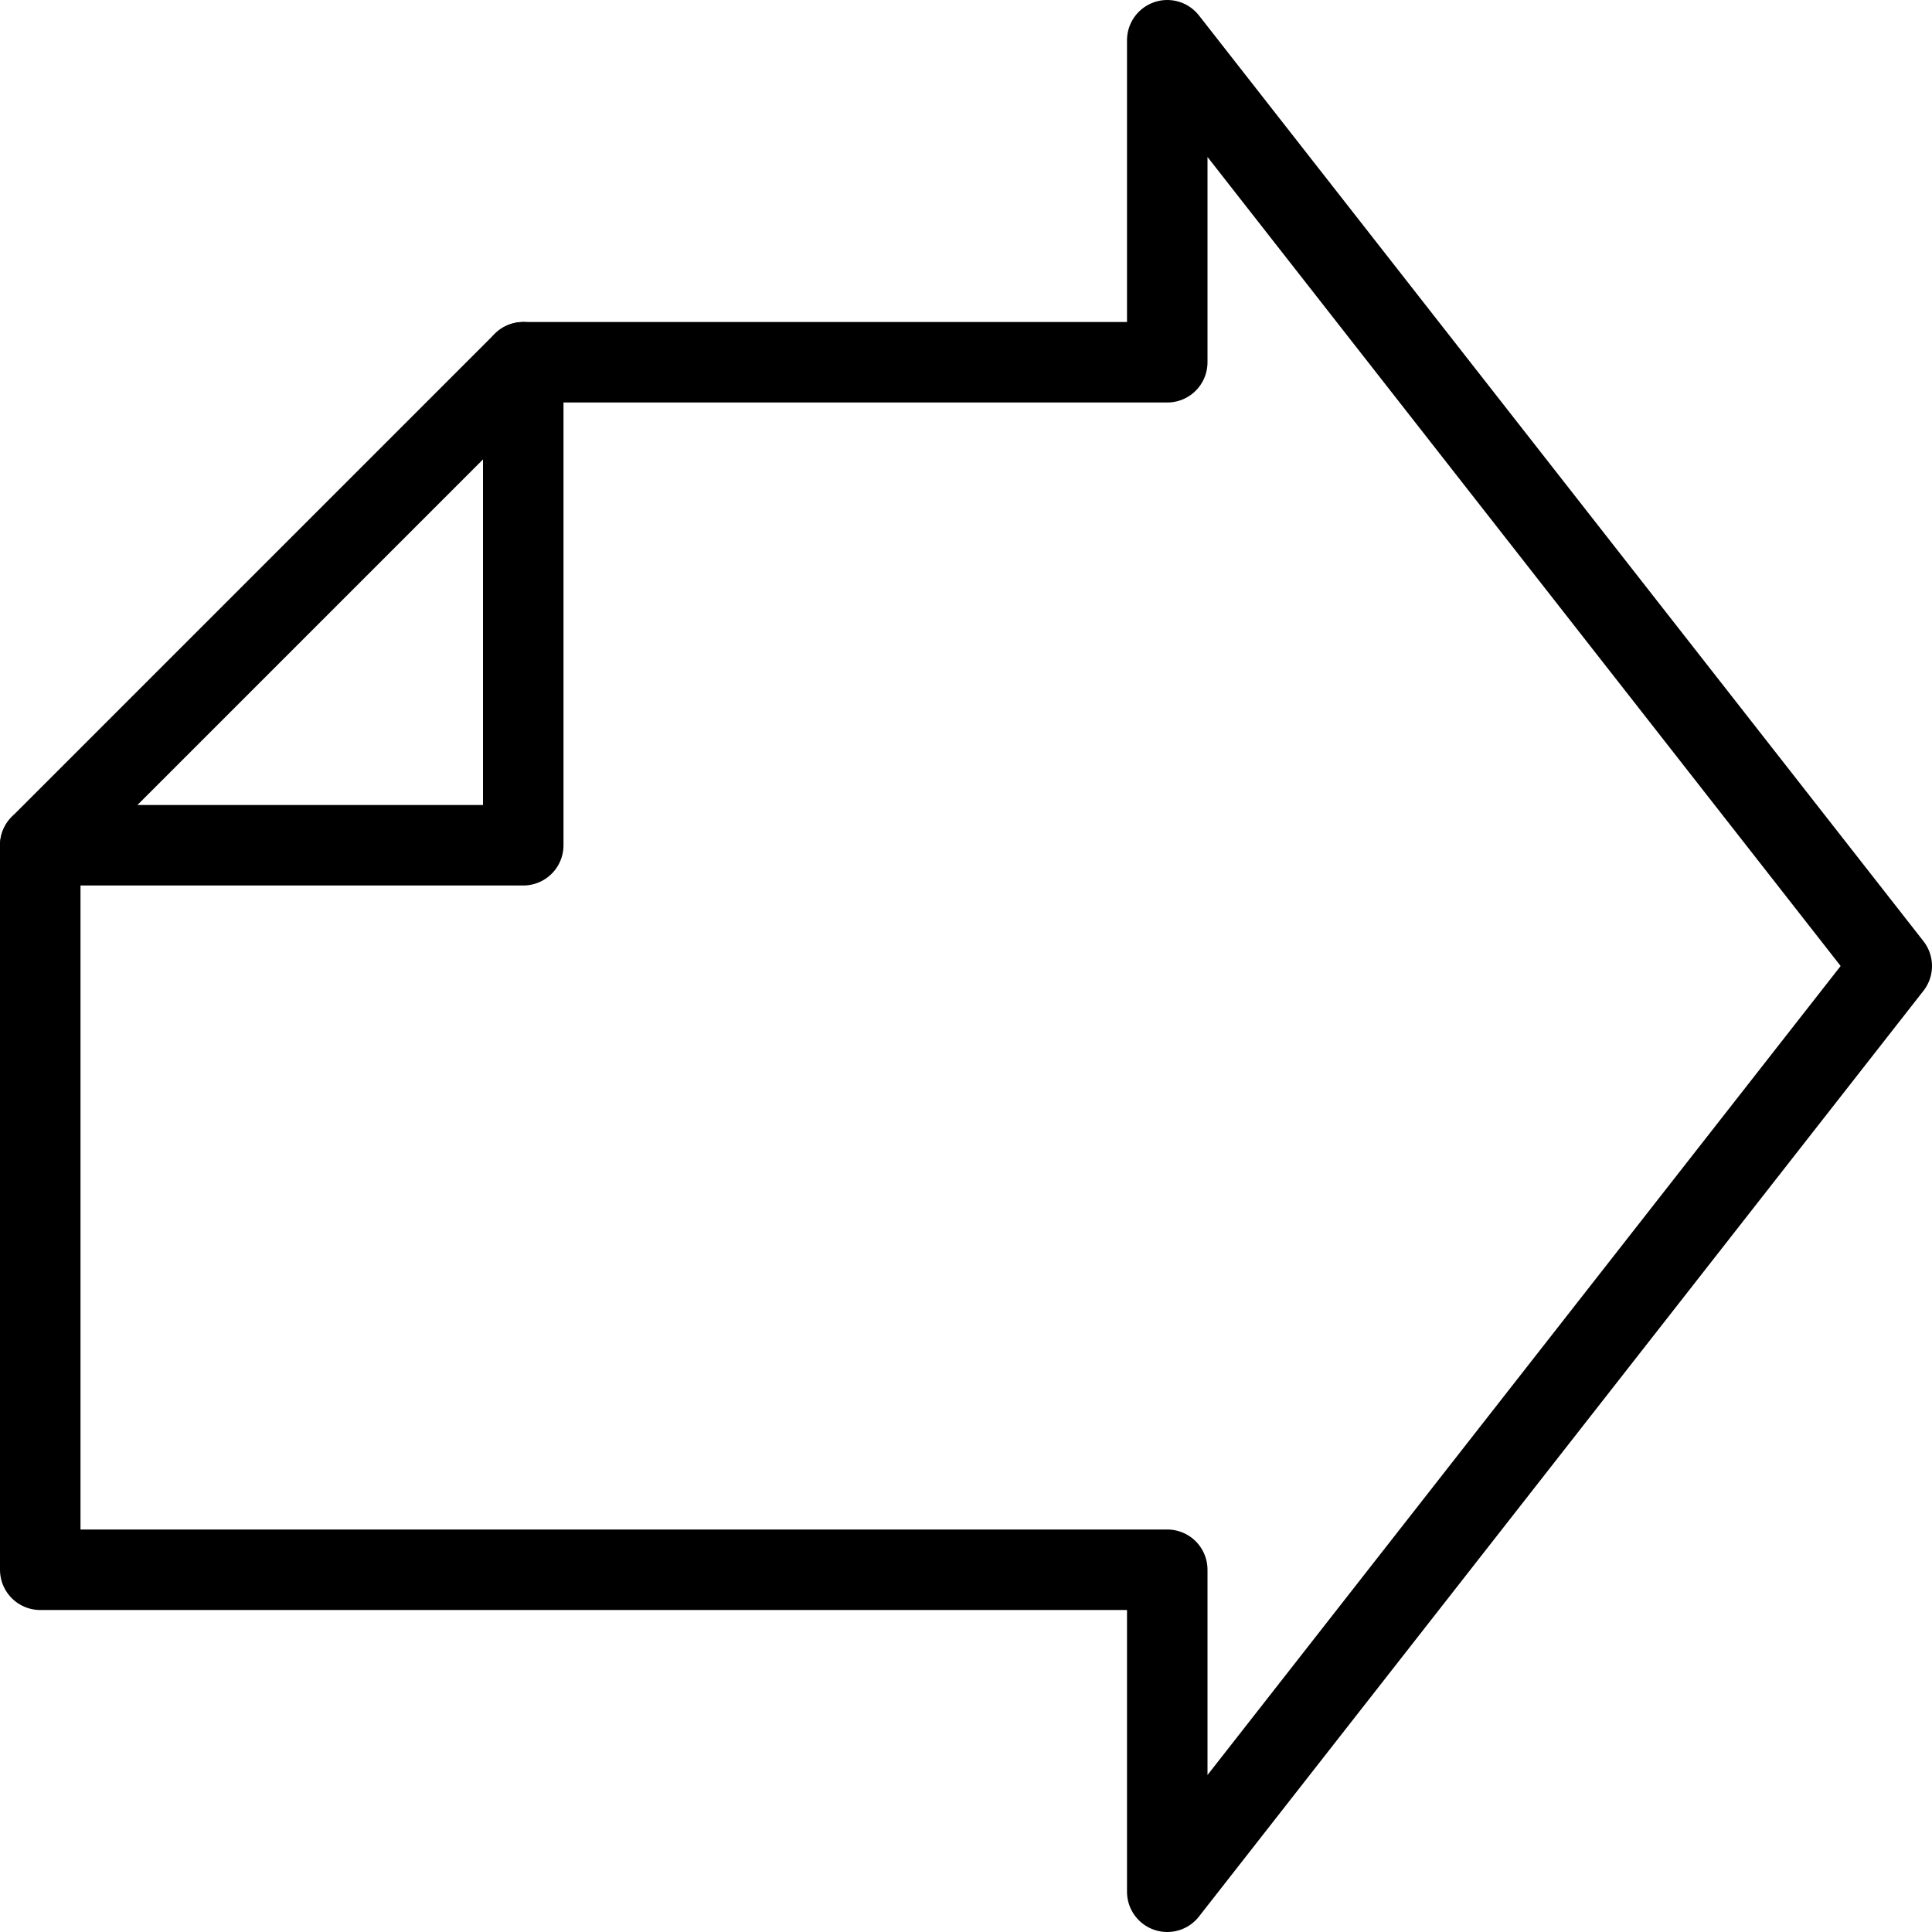 <?xml version="1.0" encoding="utf-8"?>
<!-- Generator: Adobe Illustrator 19.2.0, SVG Export Plug-In . SVG Version: 6.00 Build 0)  -->
<svg version="1.1" id="Layer_1" xmlns="http://www.w3.org/2000/svg" xmlns:xlink="http://www.w3.org/1999/xlink" x="0px" y="0px"
	 viewBox="0 0 24 24" style="enable-background:new 0 0 24 24;" xml:space="preserve">
<style type="text/css">
	.st0{display:none;}
	.st1{display:inline;}
	.st2{fill:none;stroke:#000000;stroke-linecap:round;stroke-linejoin:round;stroke-miterlimit:10;}
</style>
<g id="Filled_Icons" class="st0">
	<path class="st1" d="M23.9,11.7l-9-11.5C14.8,0,14.6,0,14.4,0C14.2,0.1,14,0.3,14,0.5L14,4H6.5C6.4,4,6.2,4.1,6.1,4.2l-6,6
		C0.1,10.2,0,10.3,0,10.5l0,9c0,0.1,0.1,0.3,0.1,0.4C0.2,20,0.4,20,0.5,20H14v3.5c0,0.2,0.1,0.4,0.3,0.5c0.1,0,0.1,0,0.2,0
		c0.2,0,0.3-0.1,0.4-0.2l9-11.5C24,12.2,24,11.9,23.9,11.7z M6.5,10.5h-6l6-6L6.5,10.5z"/>
</g>
<g id="Outline_Icons">
	<g>
		<polygon class="st2" points="0.5,19.5 0.5,10.5 6.5,4.5 14.5,4.5 14.5,0.5 23.5,12 14.5,23.5 14.5,19.5 		"/>
		<polyline class="st2" points="6.5,4.5 6.5,10.5 0.5,10.5 		"/>
	</g>
</g>
</svg>
